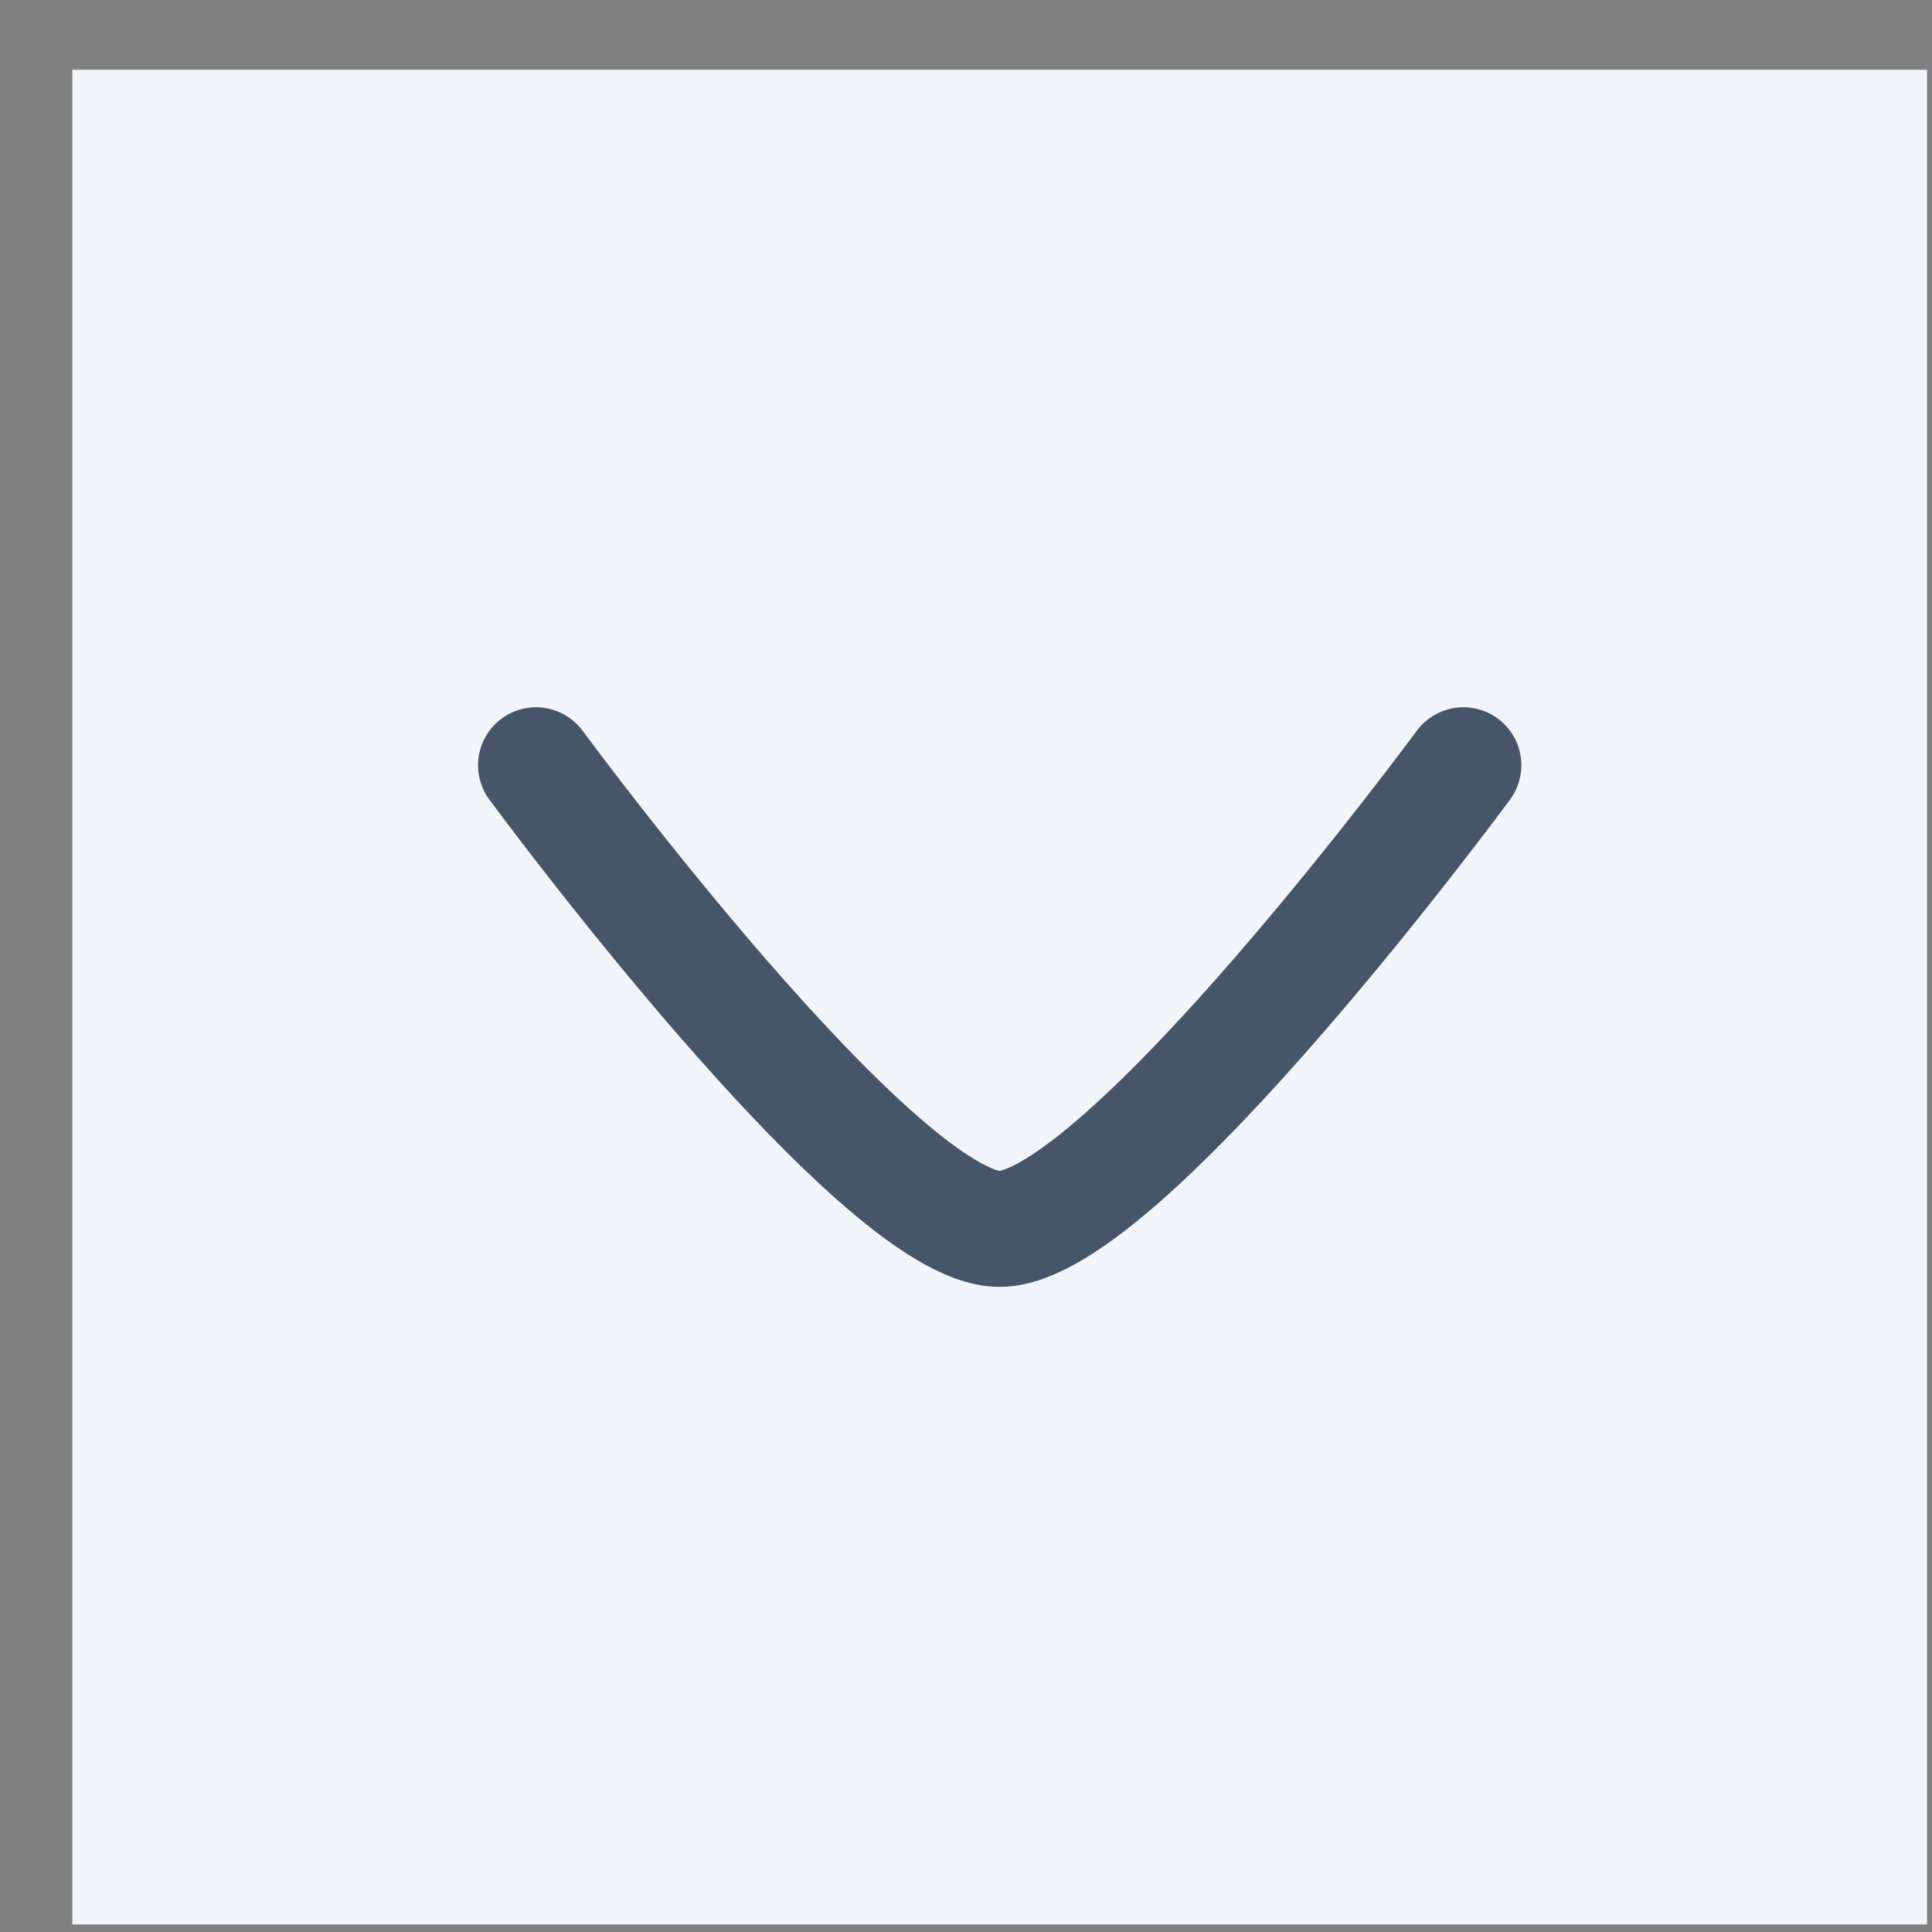 <svg width="25" height="25" viewBox="0 0 25 25" fill="none" xmlns="http://www.w3.org/2000/svg">
<rect x="0" y="0" width="25" height="25" fill="#808080" stroke="none"/>
<rect width="24" height="24" transform="translate(0.936 0.902)" fill="#F1F5F9"/>
<path d="M18.936 9.902C18.936 9.902 14.517 15.902 12.935 15.902C11.354 15.902 6.936 9.902 6.936 9.902" stroke="#475569" stroke-width="1.5" stroke-linecap="round" stroke-linejoin="round"/>
</svg>
